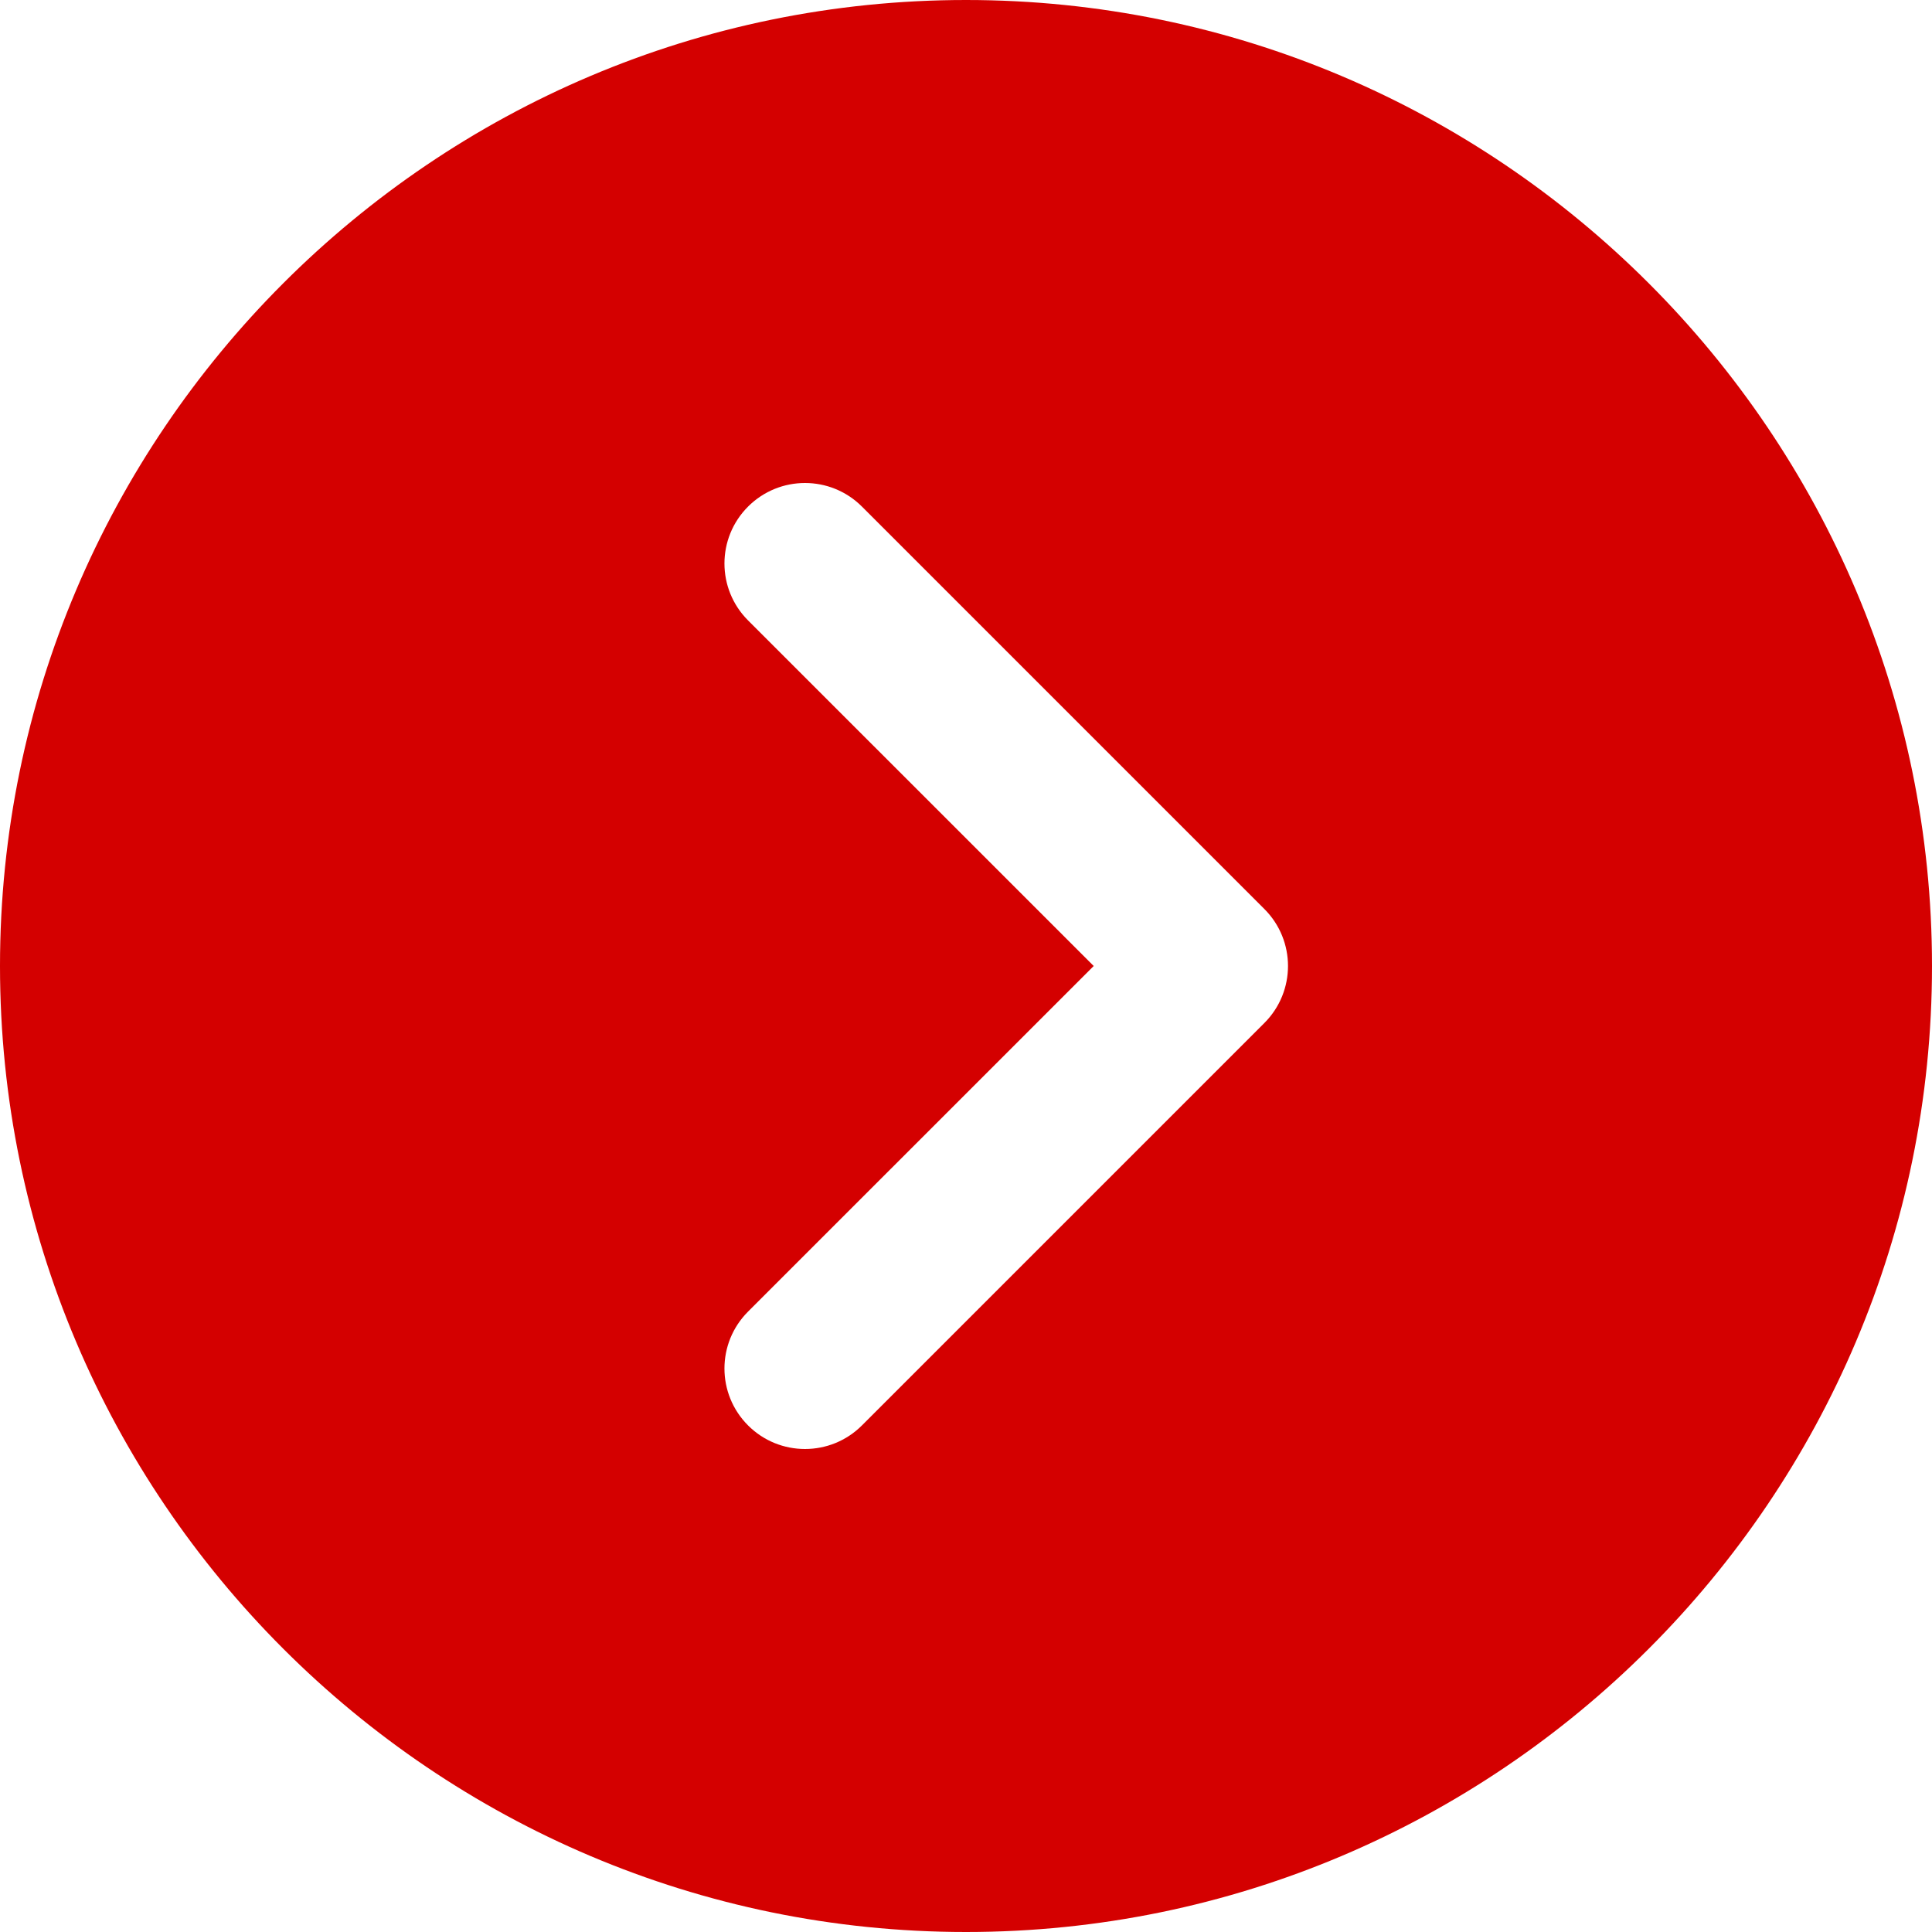 <svg width="30" height="30" viewBox="0 0 30 30" fill="none" xmlns="http://www.w3.org/2000/svg">
<path d="M15 0C6.729 0 0 6.729 0 15C0 23.271 6.729 30 15 30C23.271 30 30 23.271 30 15C30 6.729 23.271 0 15 0ZM19.634 15.884L13.384 22.134C13.14 22.378 12.82 22.5 12.5 22.5C12.18 22.5 11.86 22.378 11.616 22.134C11.127 21.645 11.127 20.855 11.616 20.366L16.983 15L11.616 9.634C11.127 9.145 11.127 8.355 11.616 7.866C12.105 7.378 12.895 7.378 13.384 7.866L19.634 14.116C20.122 14.605 20.122 15.395 19.634 15.884Z" fill="#D40000"/>
</svg>
